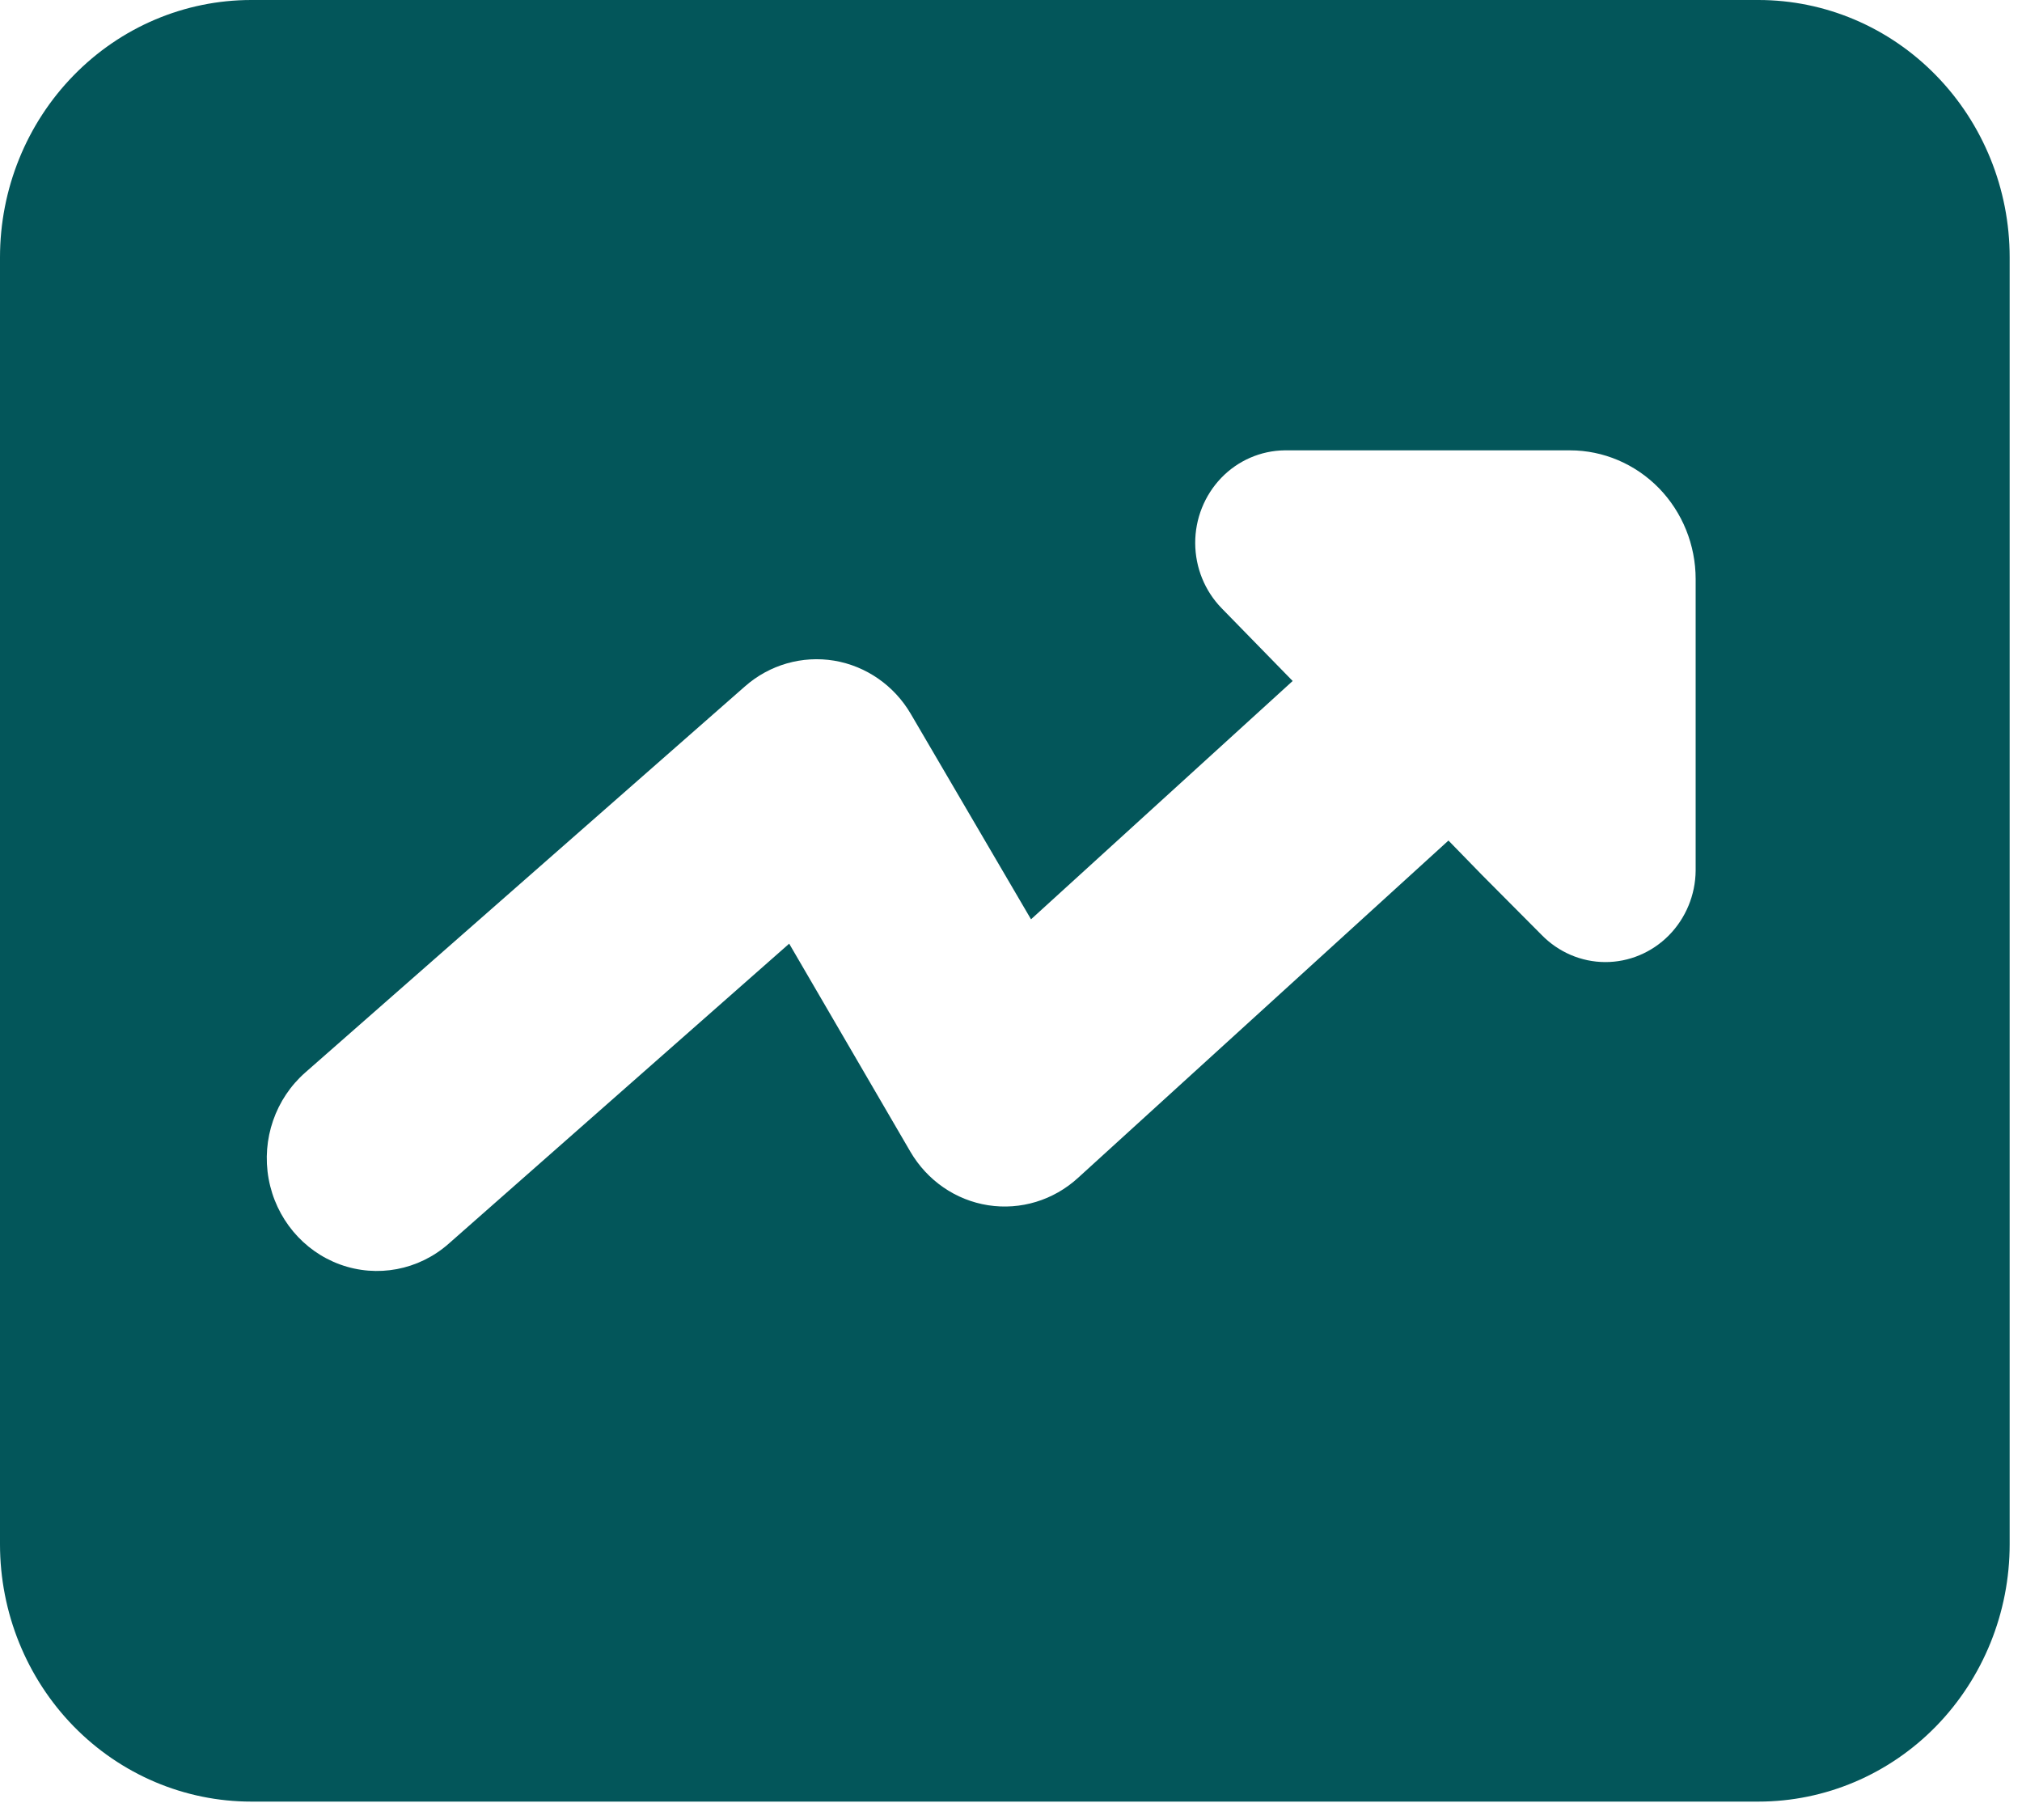 <svg width="20" height="18" viewBox="0 0 20 18" fill="none" xmlns="http://www.w3.org/2000/svg">
<path d="M17.393 0H2.485C1.826 0 1.194 0.268 0.728 0.746C0.262 1.223 0 1.87 0 2.545V15.273C0 15.948 0.262 16.595 0.728 17.073C1.194 17.55 1.826 17.818 2.485 17.818H17.393C18.052 17.818 18.684 17.55 19.15 17.073C19.616 16.595 19.878 15.948 19.878 15.273V2.545C19.878 1.87 19.616 1.223 19.15 0.746C18.684 0.268 18.052 0 17.393 0ZM16.772 8.61C16.77 8.851 16.674 9.082 16.506 9.252C16.338 9.421 16.112 9.516 15.876 9.515C15.64 9.514 15.415 9.417 15.248 9.246L14.66 8.655L14.327 8.313L10.662 11.65C10.42 11.871 10.094 11.97 9.774 11.92C9.453 11.87 9.172 11.676 9.005 11.391L7.806 9.333L4.435 12.303C4.139 12.562 3.731 12.639 3.364 12.506C2.998 12.373 2.728 12.05 2.657 11.658C2.586 11.266 2.725 10.865 3.021 10.606L7.369 6.788C7.612 6.574 7.935 6.482 8.251 6.534C8.567 6.587 8.845 6.78 9.009 7.061L10.198 9.092L12.786 6.735L12.084 6.016C11.917 5.845 11.823 5.614 11.822 5.372C11.821 5.131 11.914 4.899 12.079 4.727C12.244 4.555 12.47 4.457 12.705 4.454H15.53C15.859 4.454 16.175 4.589 16.408 4.827C16.641 5.066 16.772 5.39 16.772 5.727V8.61Z" fill="#03565A"/>
</svg>
